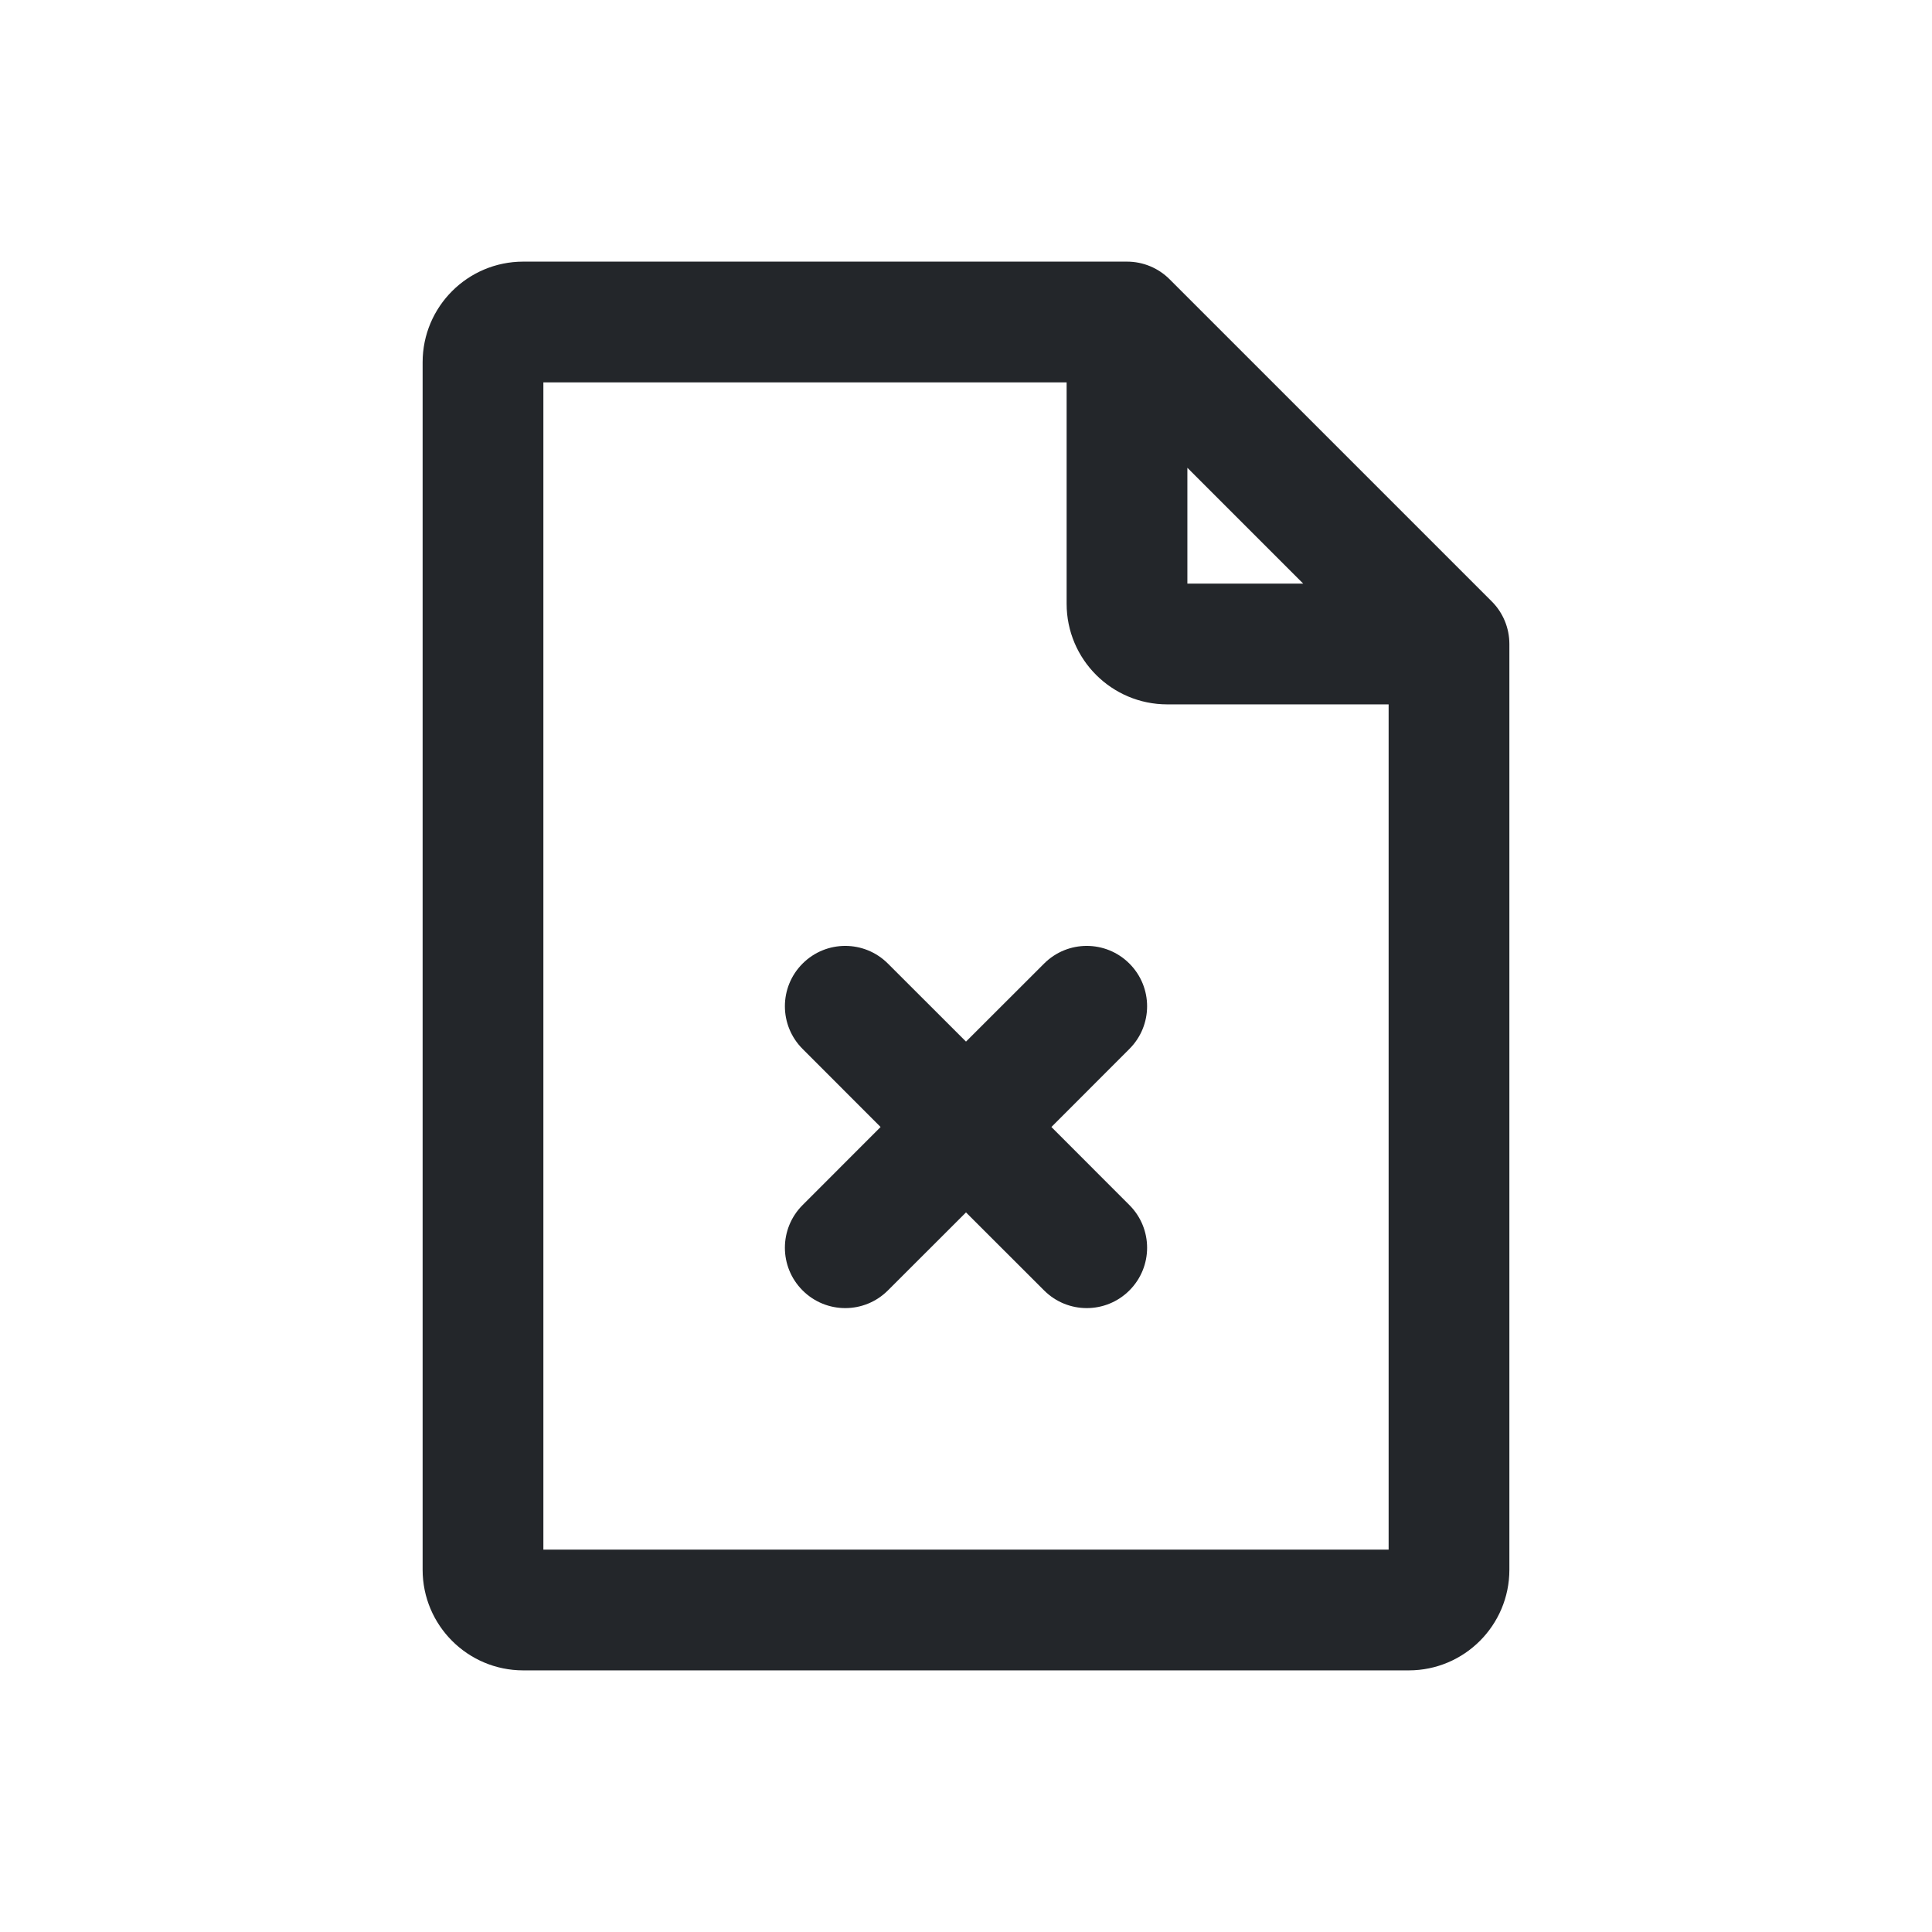 <svg width="24" height="24" viewBox="0 0 24 24" fill="none" xmlns="http://www.w3.org/2000/svg">
<path fill-rule="evenodd" clip-rule="evenodd" d="M5.25 4.5C5.25 3.81 5.81 3.25 6.5 3.25H14C14.199 3.25 14.39 3.329 14.53 3.47L18.53 7.47C18.671 7.61 18.75 7.801 18.75 8V19.5C18.75 20.19 18.19 20.75 17.5 20.75H6.5C5.81 20.75 5.25 20.19 5.25 19.5V4.5ZM14.5 8.75C13.81 8.75 13.25 8.19 13.25 7.5V4.75H6.75V19.25H17.25V8.75H14.5ZM14.75 5.811L16.189 7.25H14.75V5.811ZM14.03 11.97C14.323 12.263 14.323 12.737 14.03 13.03L13.061 14L14.03 14.97C14.323 15.263 14.323 15.737 14.03 16.03C13.737 16.323 13.263 16.323 12.97 16.03L12 15.061L11.03 16.03C10.737 16.323 10.263 16.323 9.97 16.03C9.677 15.737 9.677 15.263 9.97 14.97L10.939 14L9.97 13.03C9.677 12.737 9.677 12.263 9.97 11.97C10.263 11.677 10.737 11.677 11.03 11.97L12 12.939L12.97 11.97C13.263 11.677 13.737 11.677 14.03 11.97Z" fill="#23262A"/>
</svg>
